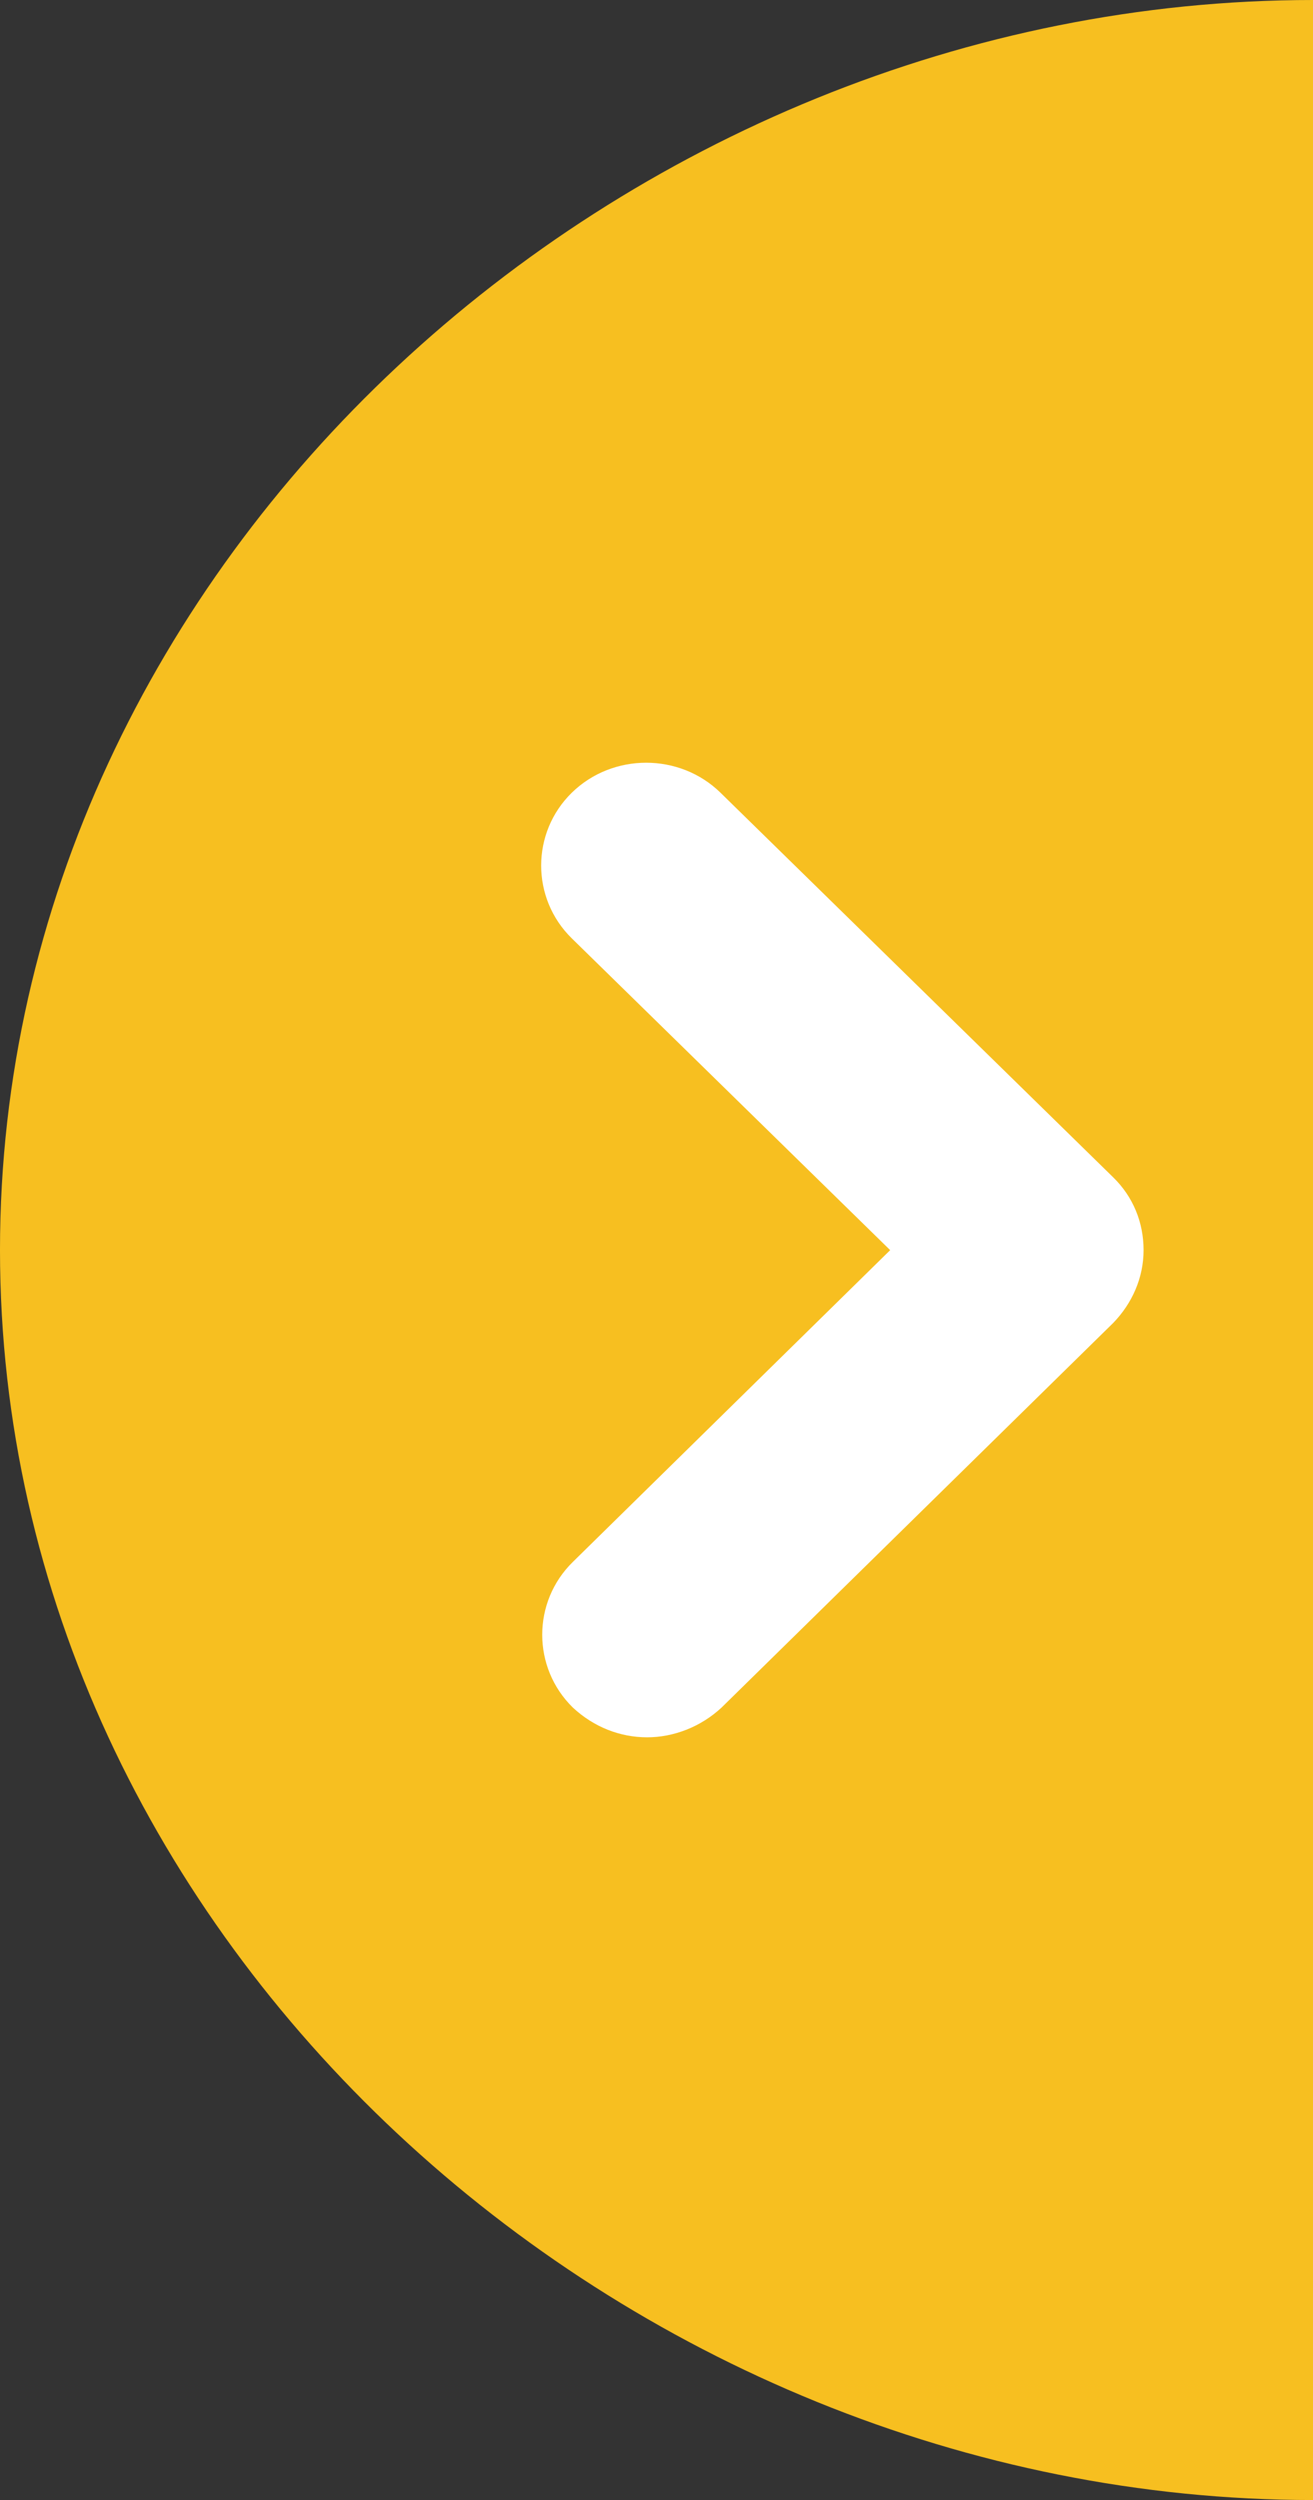 <svg width="31" height="59" viewBox="0 0 31 59" fill="none" xmlns="http://www.w3.org/2000/svg">
<rect x="0" y="0" width="31" height="59" fill="#333333" stroke="none"/>
<path d="M-9.85105e-05 29.5C-9.70862e-05 13.208 14.708 -1.42433e-06 31 0L31 8.287L31 28L31 45L31 59C14.707 59 -9.99348e-05 45.792 -9.85105e-05 29.5Z" fill="#F7BF20"/>
<path d="M15.28 41C14.638 41 14.02 40.758 13.525 40.298C12.561 39.354 12.561 37.805 13.525 36.861L21.017 29.503L13.5 22.145C12.536 21.201 12.536 19.652 13.5 18.708C14.465 17.764 16.047 17.764 17.011 18.708L26.283 27.785C26.753 28.244 27 28.849 27 29.503C27 30.157 26.728 30.762 26.283 31.221L17.036 40.298C16.541 40.758 15.899 41 15.28 41Z" fill="white"/>
</svg>
